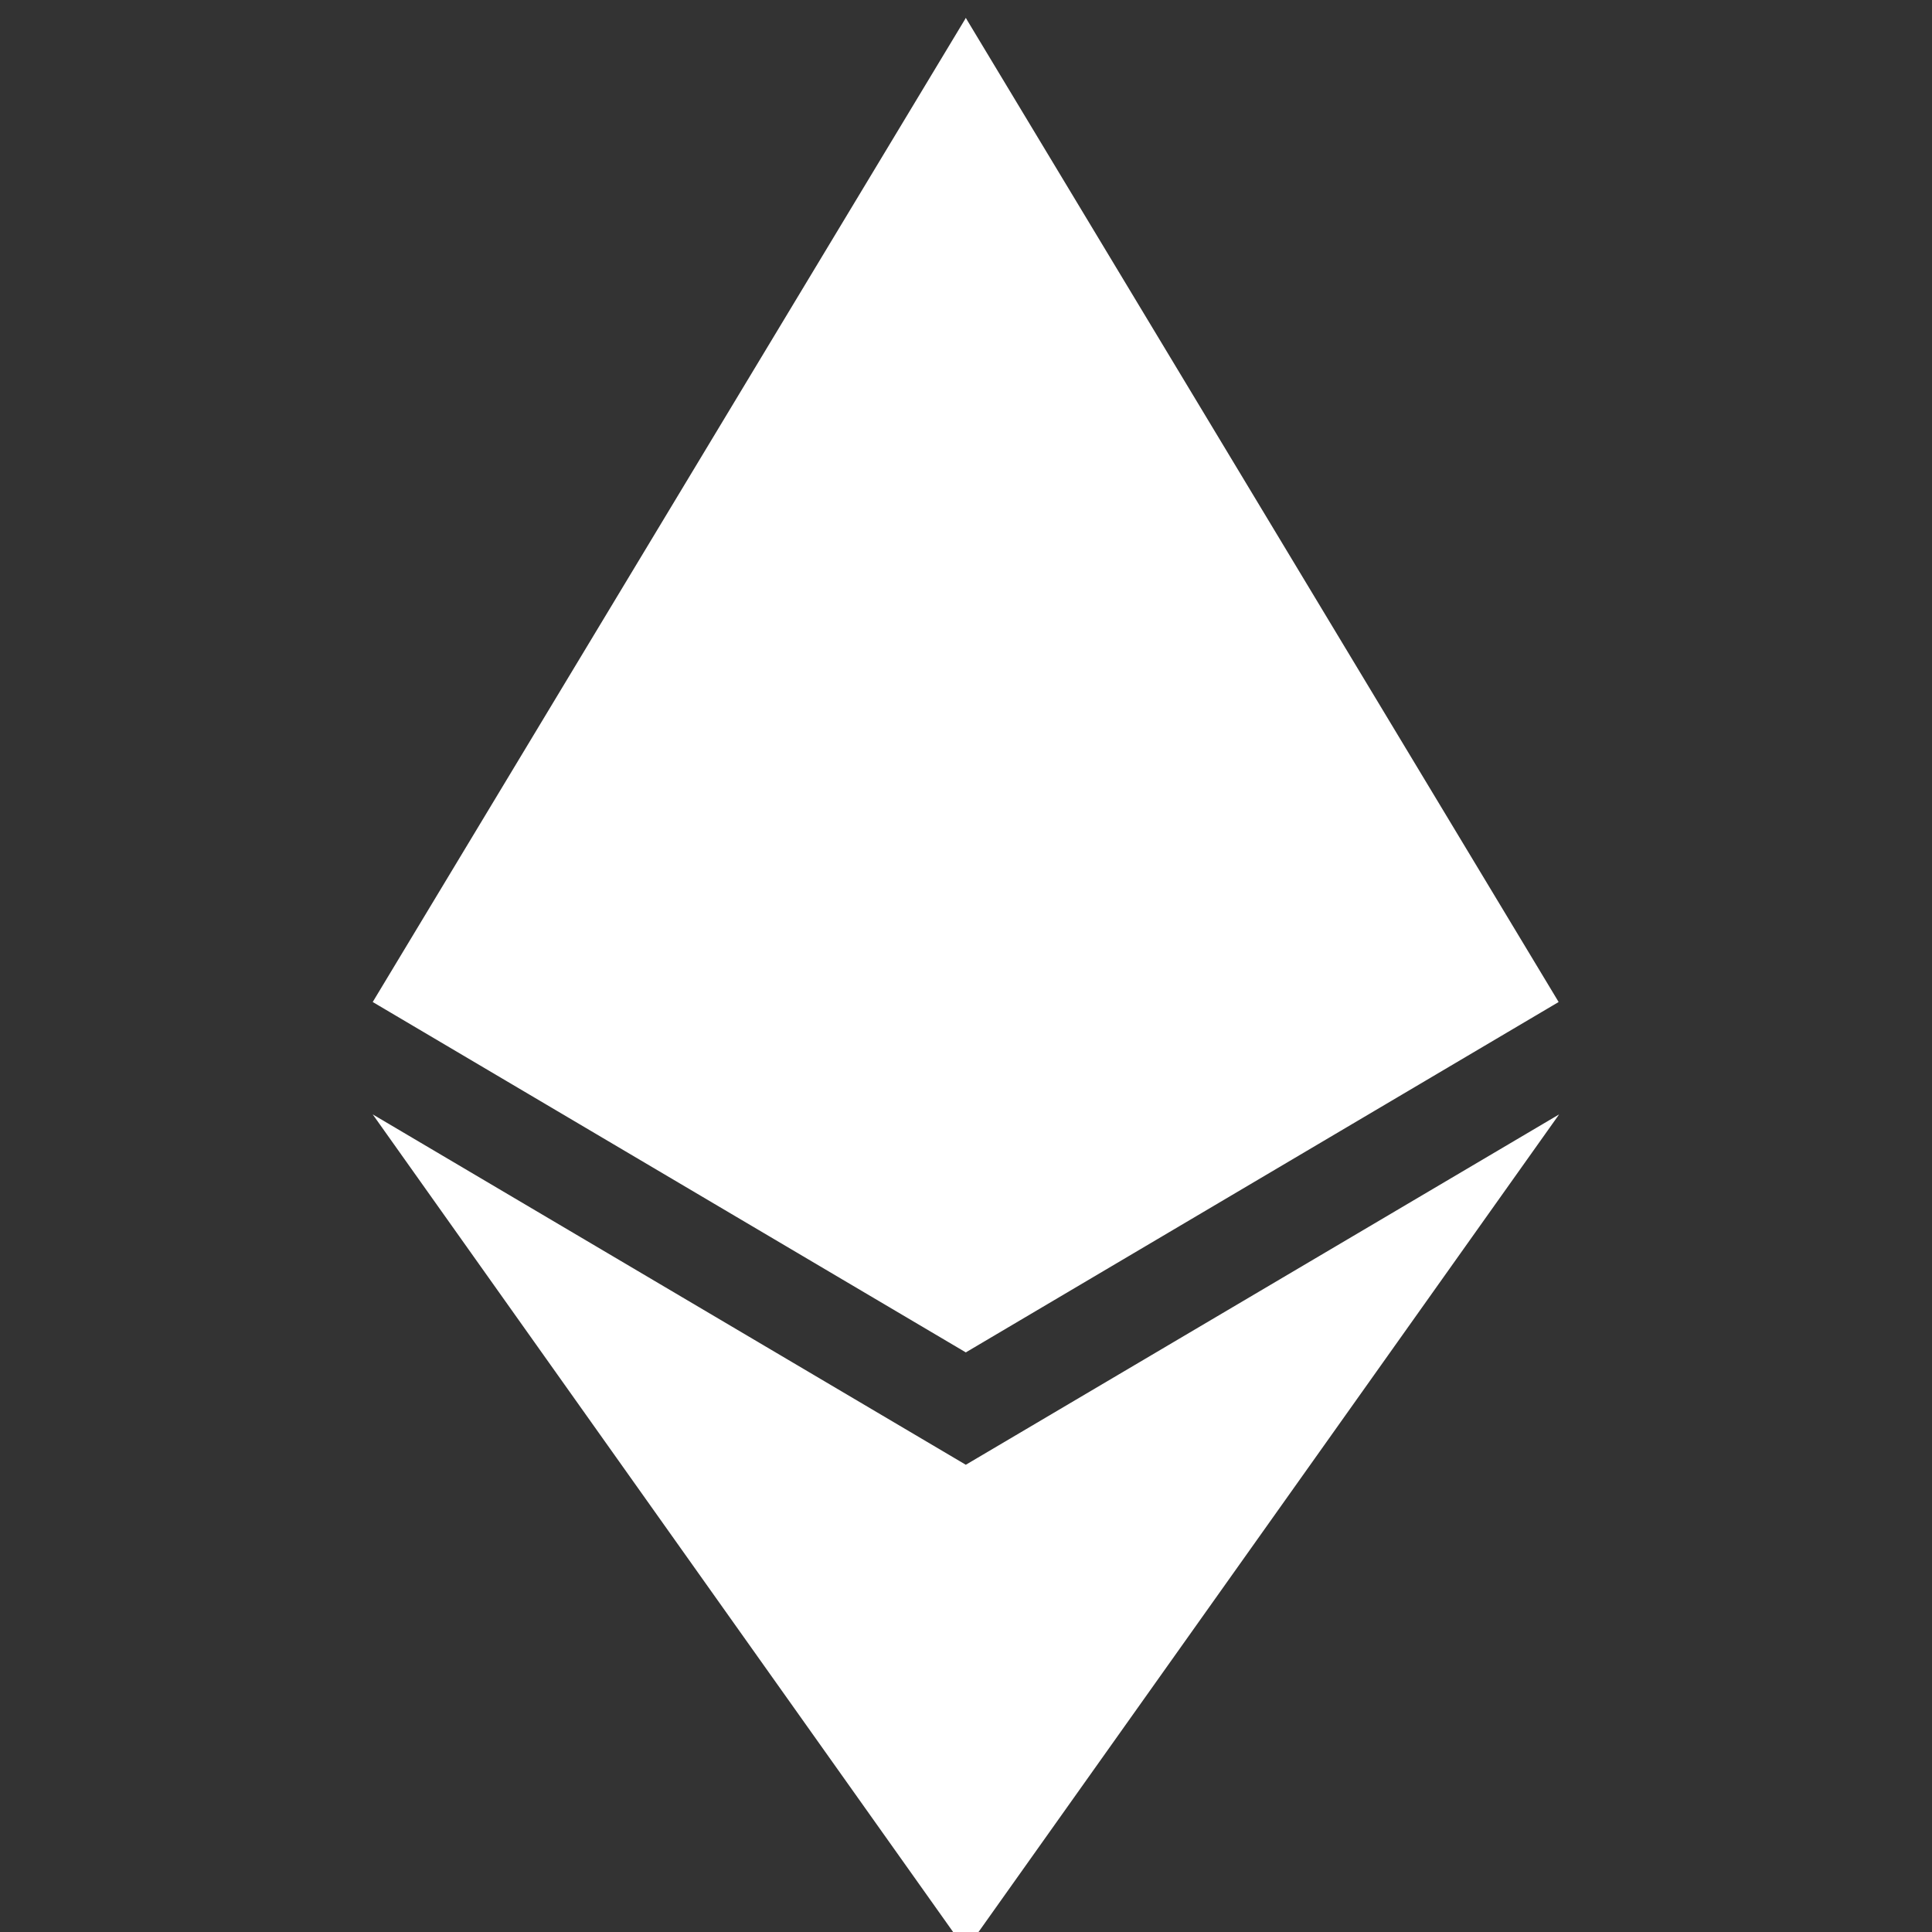 <svg width="36" height="36" viewBox="0 0 36 36" fill="none" xmlns="http://www.w3.org/2000/svg">
<rect x="0" y="0" width="36" height="36" fill="#333333" stroke="none"/>
<g clip-path="url(#clip0_1_2146)">
<path fill-rule="evenodd" clip-rule="evenodd" d="M6.945 18.671L17.997 17.379L20.948 10.052L17.997 0.334L6.945 18.671Z" fill="white"/>
<path fill-rule="evenodd" clip-rule="evenodd" d="M17.997 13.645L6.945 18.671L17.997 25.2L20.948 19.113L17.997 13.645Z" fill="white"/>
<path fill-rule="evenodd" clip-rule="evenodd" d="M17.996 11.016V25.2L29.043 18.671L17.996 11.016Z" fill="white"/>
<path fill-rule="evenodd" clip-rule="evenodd" d="M17.996 13.644L29.043 18.671L17.996 0.334V13.644Z" fill="white"/>
<path fill-rule="evenodd" clip-rule="evenodd" d="M17.997 27.294L6.945 20.765L17.997 36.334L20.133 31.162L17.997 27.294Z" fill="white"/>
<path fill-rule="evenodd" clip-rule="evenodd" d="M17.996 27.294V36.334L29.052 20.765L17.996 27.294Z" fill="white"/>
</g>
<defs>
<clipPath id="clip0_1_2146">
<rect width="36" height="36" fill="white"/>
</clipPath>
</defs>
</svg>
